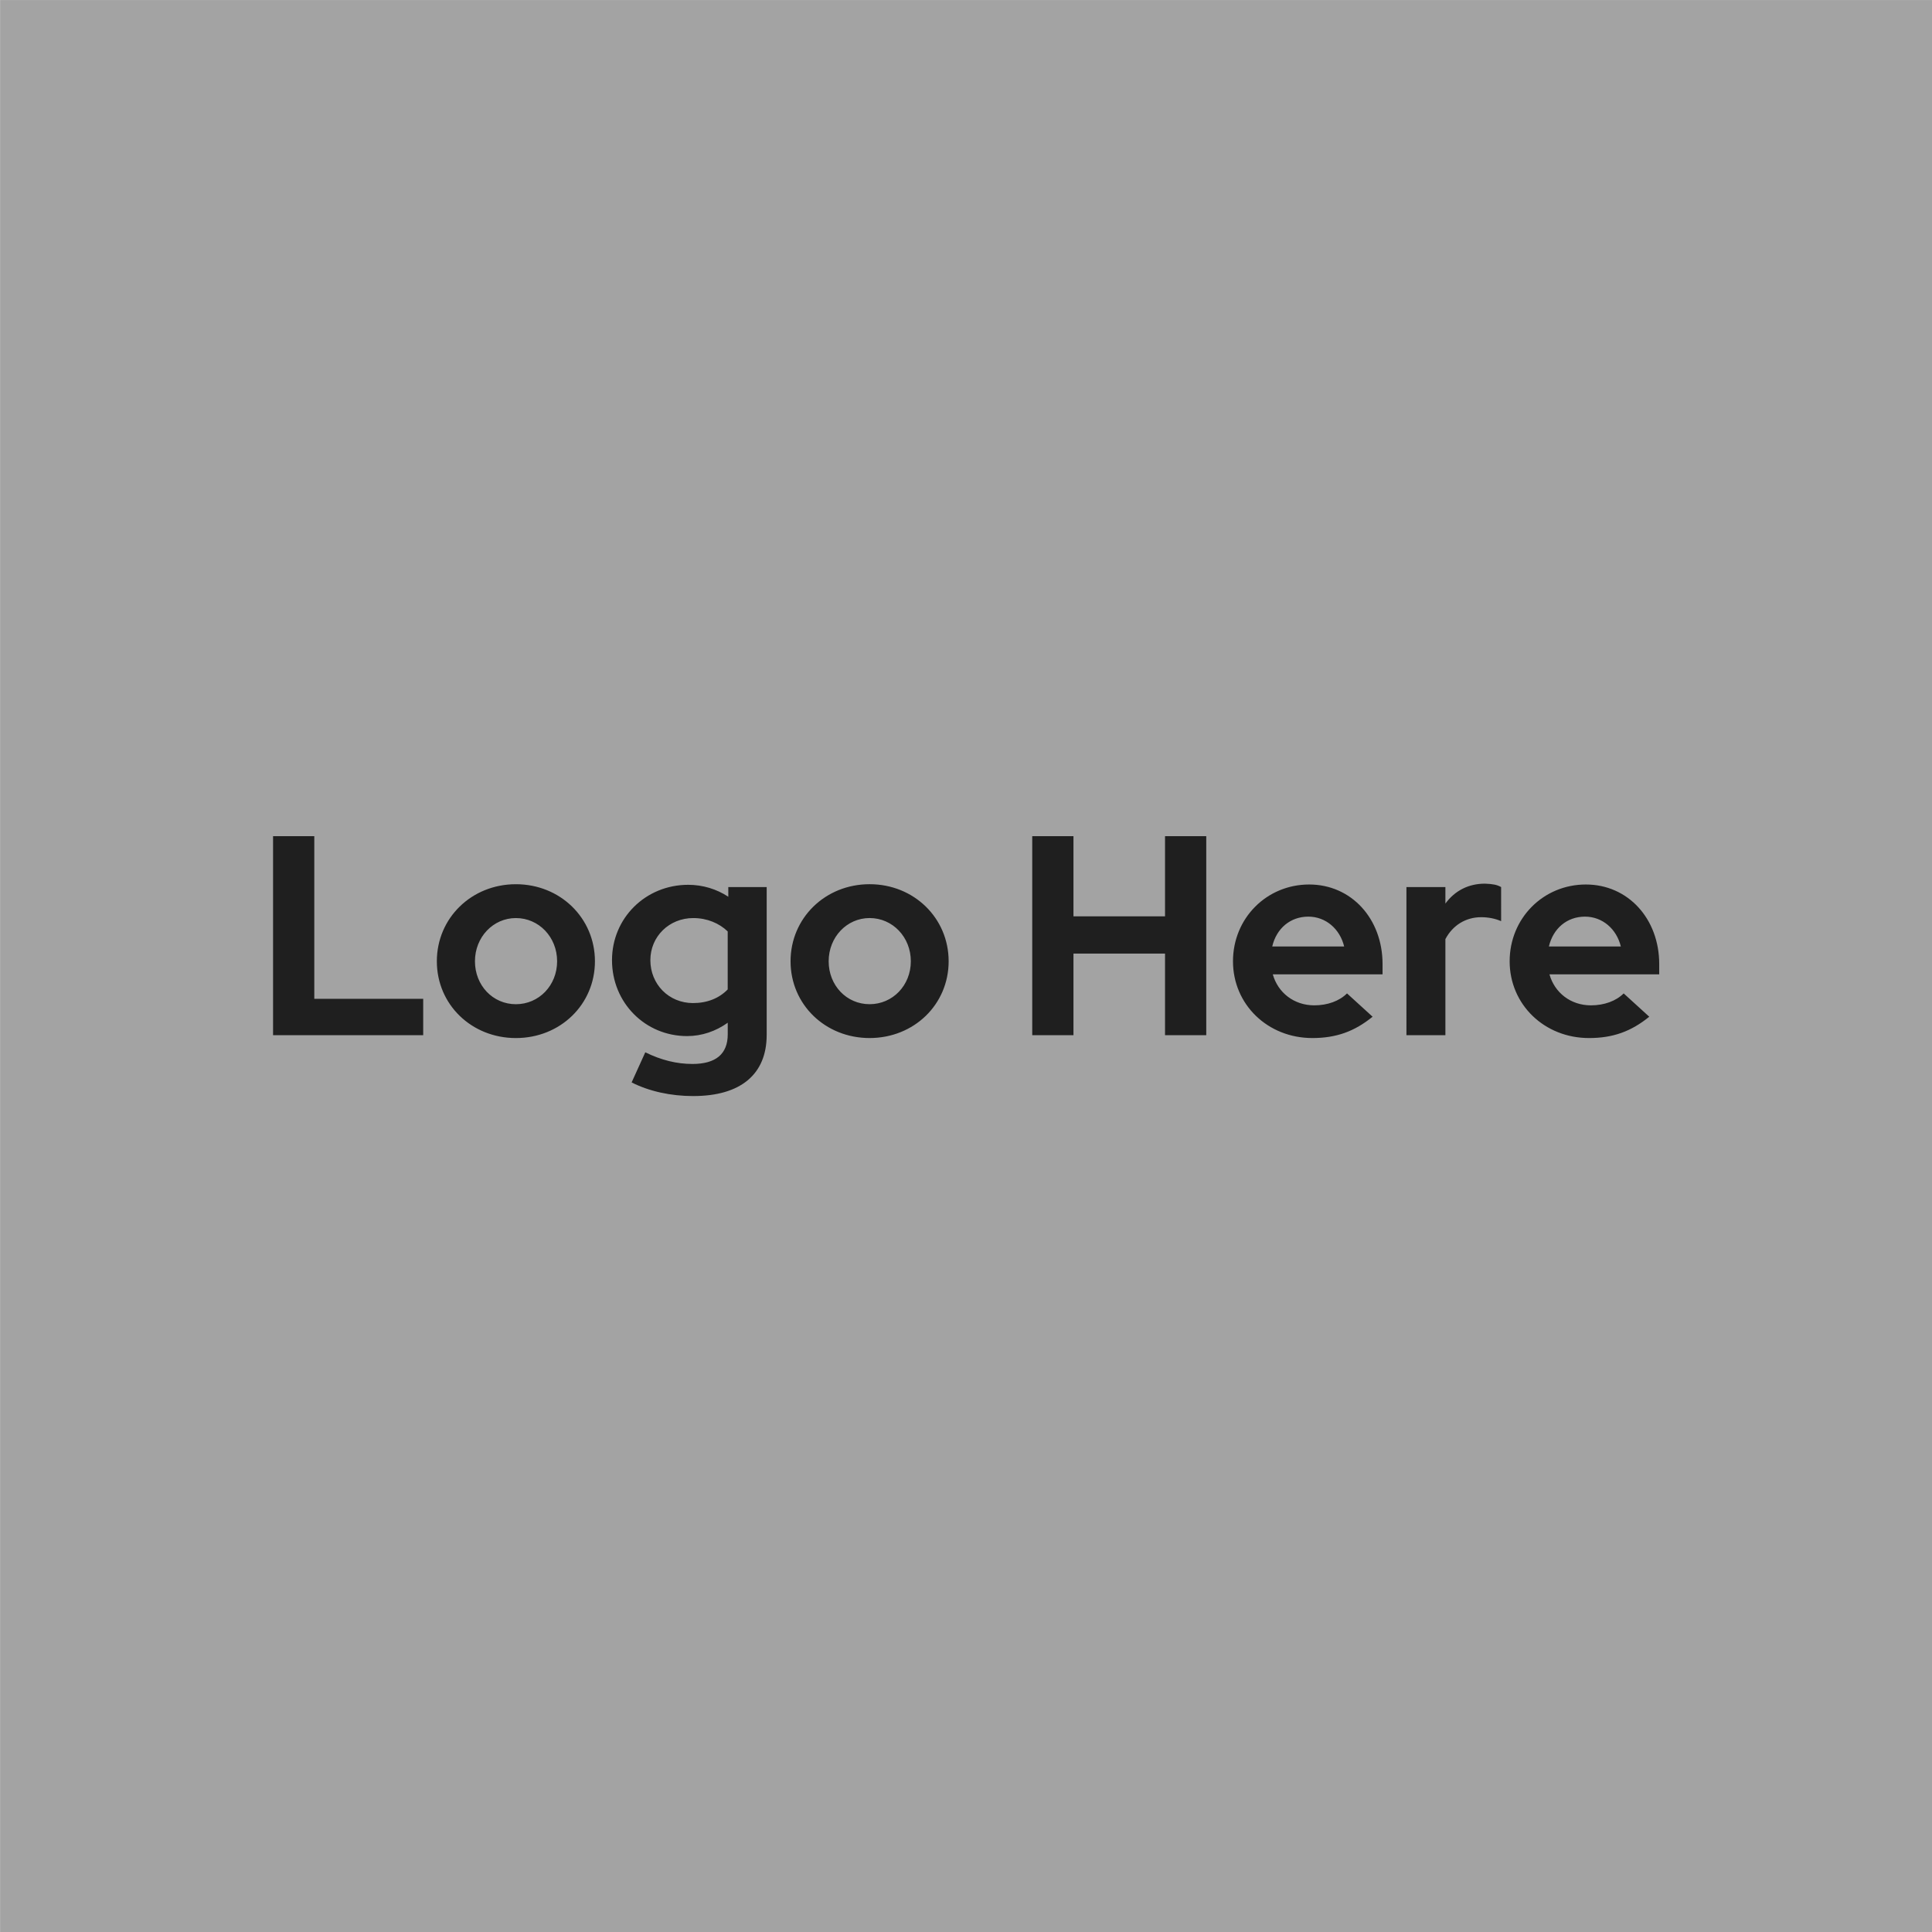 <?xml version="1.0" encoding="UTF-8" standalone="no"?>
<!-- Created with Inkscape (http://www.inkscape.org/) -->

<svg
   width="264.583mm"
   height="264.583mm"
   viewBox="0 0 264.583 264.583"
   version="1.1"
   id="svg1"
   xml:space="preserve"
   sodipodi:docname="logo-square.svg"
   inkscape:version="1.4 (e7c3feb1, 2024-10-09)"
   xmlns:inkscape="http://www.inkscape.org/namespaces/inkscape"
   xmlns:sodipodi="http://sodipodi.sourceforge.net/DTD/sodipodi-0.dtd"
   xmlns:xlink="http://www.w3.org/1999/xlink"
   xmlns="http://www.w3.org/2000/svg"
   xmlns:svg="http://www.w3.org/2000/svg"><sodipodi:namedview
     id="namedview1"
     pagecolor="#ffffff"
     bordercolor="#000000"
     borderopacity="0.25"
     inkscape:showpageshadow="2"
     inkscape:pageopacity="0.0"
     inkscape:pagecheckerboard="0"
     inkscape:deskcolor="#d1d1d1"
     inkscape:document-units="mm"
     inkscape:zoom="1.1702549"
     inkscape:cx="554.58003"
     inkscape:cy="595.59674"
     inkscape:window-width="2560"
     inkscape:window-height="1387"
     inkscape:window-x="0"
     inkscape:window-y="25"
     inkscape:window-maximized="0"
     inkscape:current-layer="g52-6"
     showguides="true" /><defs
     id="defs1"><linearGradient
       id="linearGradient2"><stop
         style="stop-color:#cf3c23;stop-opacity:1;"
         offset="0.345"
         id="stop1" /><stop
         style="stop-color:#bfbfbf;stop-opacity:0.502;"
         offset="1"
         id="stop2" /></linearGradient><linearGradient
       id="linearGradient5"><stop
         style="stop-color:#cf3c23;stop-opacity:1;"
         offset="0.354"
         id="stop5" /><stop
         style="stop-color:#bfbfbf;stop-opacity:0.5;"
         offset="1"
         id="stop6" /></linearGradient><linearGradient
       xlink:href="#linearGradient2"
       id="linearGradient54"
       gradientUnits="userSpaceOnUse"
       gradientTransform="translate(412.808,2.702)"
       x1="-294.944"
       y1="54.966"
       x2="-294.959"
       y2="65.785" /><linearGradient
       xlink:href="#linearGradient5"
       id="linearGradient55"
       gradientUnits="userSpaceOnUse"
       gradientTransform="translate(412.808,2.702)"
       x1="-320.406"
       y1="55.995"
       x2="-320.323"
       y2="65.867" /></defs><g
     id="g47-5"
     transform="matrix(2.485,0,0,2.485,-128.615,-70.092)"><g
       id="g52-6"><rect
         style="fill:#a3a3a3;stroke-width:0.433;stroke-linecap:round;stroke-linejoin:round"
         id="rect1"
         width="106.481"
         height="106.481"
         x="51.761"
         y="28.208" /><path
         style="font-weight:bold;font-size:21.842px;line-height:1;font-family:'Red Hat Display';-inkscape-font-specification:'Red Hat Display Bold';text-align:center;letter-spacing:0px;text-anchor:middle;fill:#1f1f1f;stroke-width:1.494;stroke-linecap:round;stroke-linejoin:round"
         d="m 66.805,85.256 h 8.274 v -2.006 h -6.002 v -8.963 h -2.272 z m 13.382,0.157 c 2.445,0 4.356,-1.849 4.356,-4.231 0,-2.382 -1.912,-4.247 -4.356,-4.247 -2.445,0 -4.356,1.865 -4.356,4.247 0,2.382 1.912,4.231 4.356,4.231 z m 0,-1.865 c -1.269,0 -2.256,-1.034 -2.256,-2.366 0,-1.332 1.003,-2.382 2.256,-2.382 1.269,0 2.272,1.05 2.272,2.382 0,1.332 -1.003,2.366 -2.272,2.366 z m 9.778,5.061 c 2.617,0 4.043,-1.207 4.043,-3.369 v -8.148 h -2.115 v 0.533 c -0.642,-0.423 -1.41,-0.658 -2.209,-0.658 -2.351,0 -4.2,1.833 -4.2,4.153 0,2.351 1.833,4.184 4.137,4.184 0.815,0 1.583,-0.266 2.241,-0.736 v 0.642 c 0,1.081 -0.658,1.63 -1.943,1.63 -0.862,0 -1.708,-0.204 -2.601,-0.642 L 86.565,87.858 c 0.956,0.486 2.147,0.752 3.4,0.752 z m -0.016,-5.124 c -1.332,0 -2.351,-1.034 -2.351,-2.366 0,-1.301 1.034,-2.319 2.366,-2.319 0.752,0 1.426,0.282 1.896,0.736 v 3.197 c -0.47,0.486 -1.128,0.752 -1.912,0.752 z m 9.731,1.927 c 2.445,0 4.356,-1.849 4.356,-4.231 0,-2.382 -1.912,-4.247 -4.356,-4.247 -2.445,0 -4.356,1.865 -4.356,4.247 0,2.382 1.912,4.231 4.356,4.231 z m 0,-1.865 c -1.269,0 -2.256,-1.034 -2.256,-2.366 0,-1.332 1.003,-2.382 2.256,-2.382 1.269,0 2.272,1.05 2.272,2.382 0,1.332 -1.003,2.366 -2.272,2.366 z m 8.963,1.708 h 2.272 v -4.497 h 5.046 v 4.497 h 2.272 V 74.287 h -2.272 v 4.419 h -5.046 v -4.419 h -2.272 z m 15.435,0.157 c 1.316,0 2.319,-0.36 3.322,-1.175 l -1.41,-1.285 c -0.423,0.423 -1.081,0.658 -1.802,0.658 -1.128,0 -2.006,-0.705 -2.288,-1.708 h 6.049 v -0.564 c 0,-2.507 -1.724,-4.388 -4.043,-4.388 -2.351,0 -4.2,1.865 -4.2,4.231 0,2.382 1.912,4.231 4.372,4.231 z m -2.209,-5.046 c 0.235,-1.003 1.003,-1.645 1.99,-1.645 0.956,0 1.739,0.674 1.974,1.645 z m 7.396,4.889 h 2.147 v -5.296 c 0.407,-0.768 1.128,-1.207 1.974,-1.207 0.392,0 0.783,0.078 1.097,0.219 V 77.092 c -0.219,-0.125 -0.454,-0.172 -0.893,-0.188 -0.909,0 -1.661,0.392 -2.178,1.097 V 77.092 h -2.147 z m 10.06,0.157 c 1.316,0 2.319,-0.36 3.322,-1.175 l -1.41,-1.285 c -0.423,0.423 -1.081,0.658 -1.802,0.658 -1.128,0 -2.006,-0.705 -2.288,-1.708 h 6.049 v -0.564 c 0,-2.507 -1.724,-4.388 -4.043,-4.388 -2.351,0 -4.2,1.865 -4.2,4.231 0,2.382 1.912,4.231 4.372,4.231 z m -2.209,-5.046 c 0.235,-1.003 1.003,-1.645 1.99,-1.645 0.956,0 1.739,0.674 1.974,1.645 z"
         id="text1"
         aria-label="Logo Here" /></g></g></svg>
